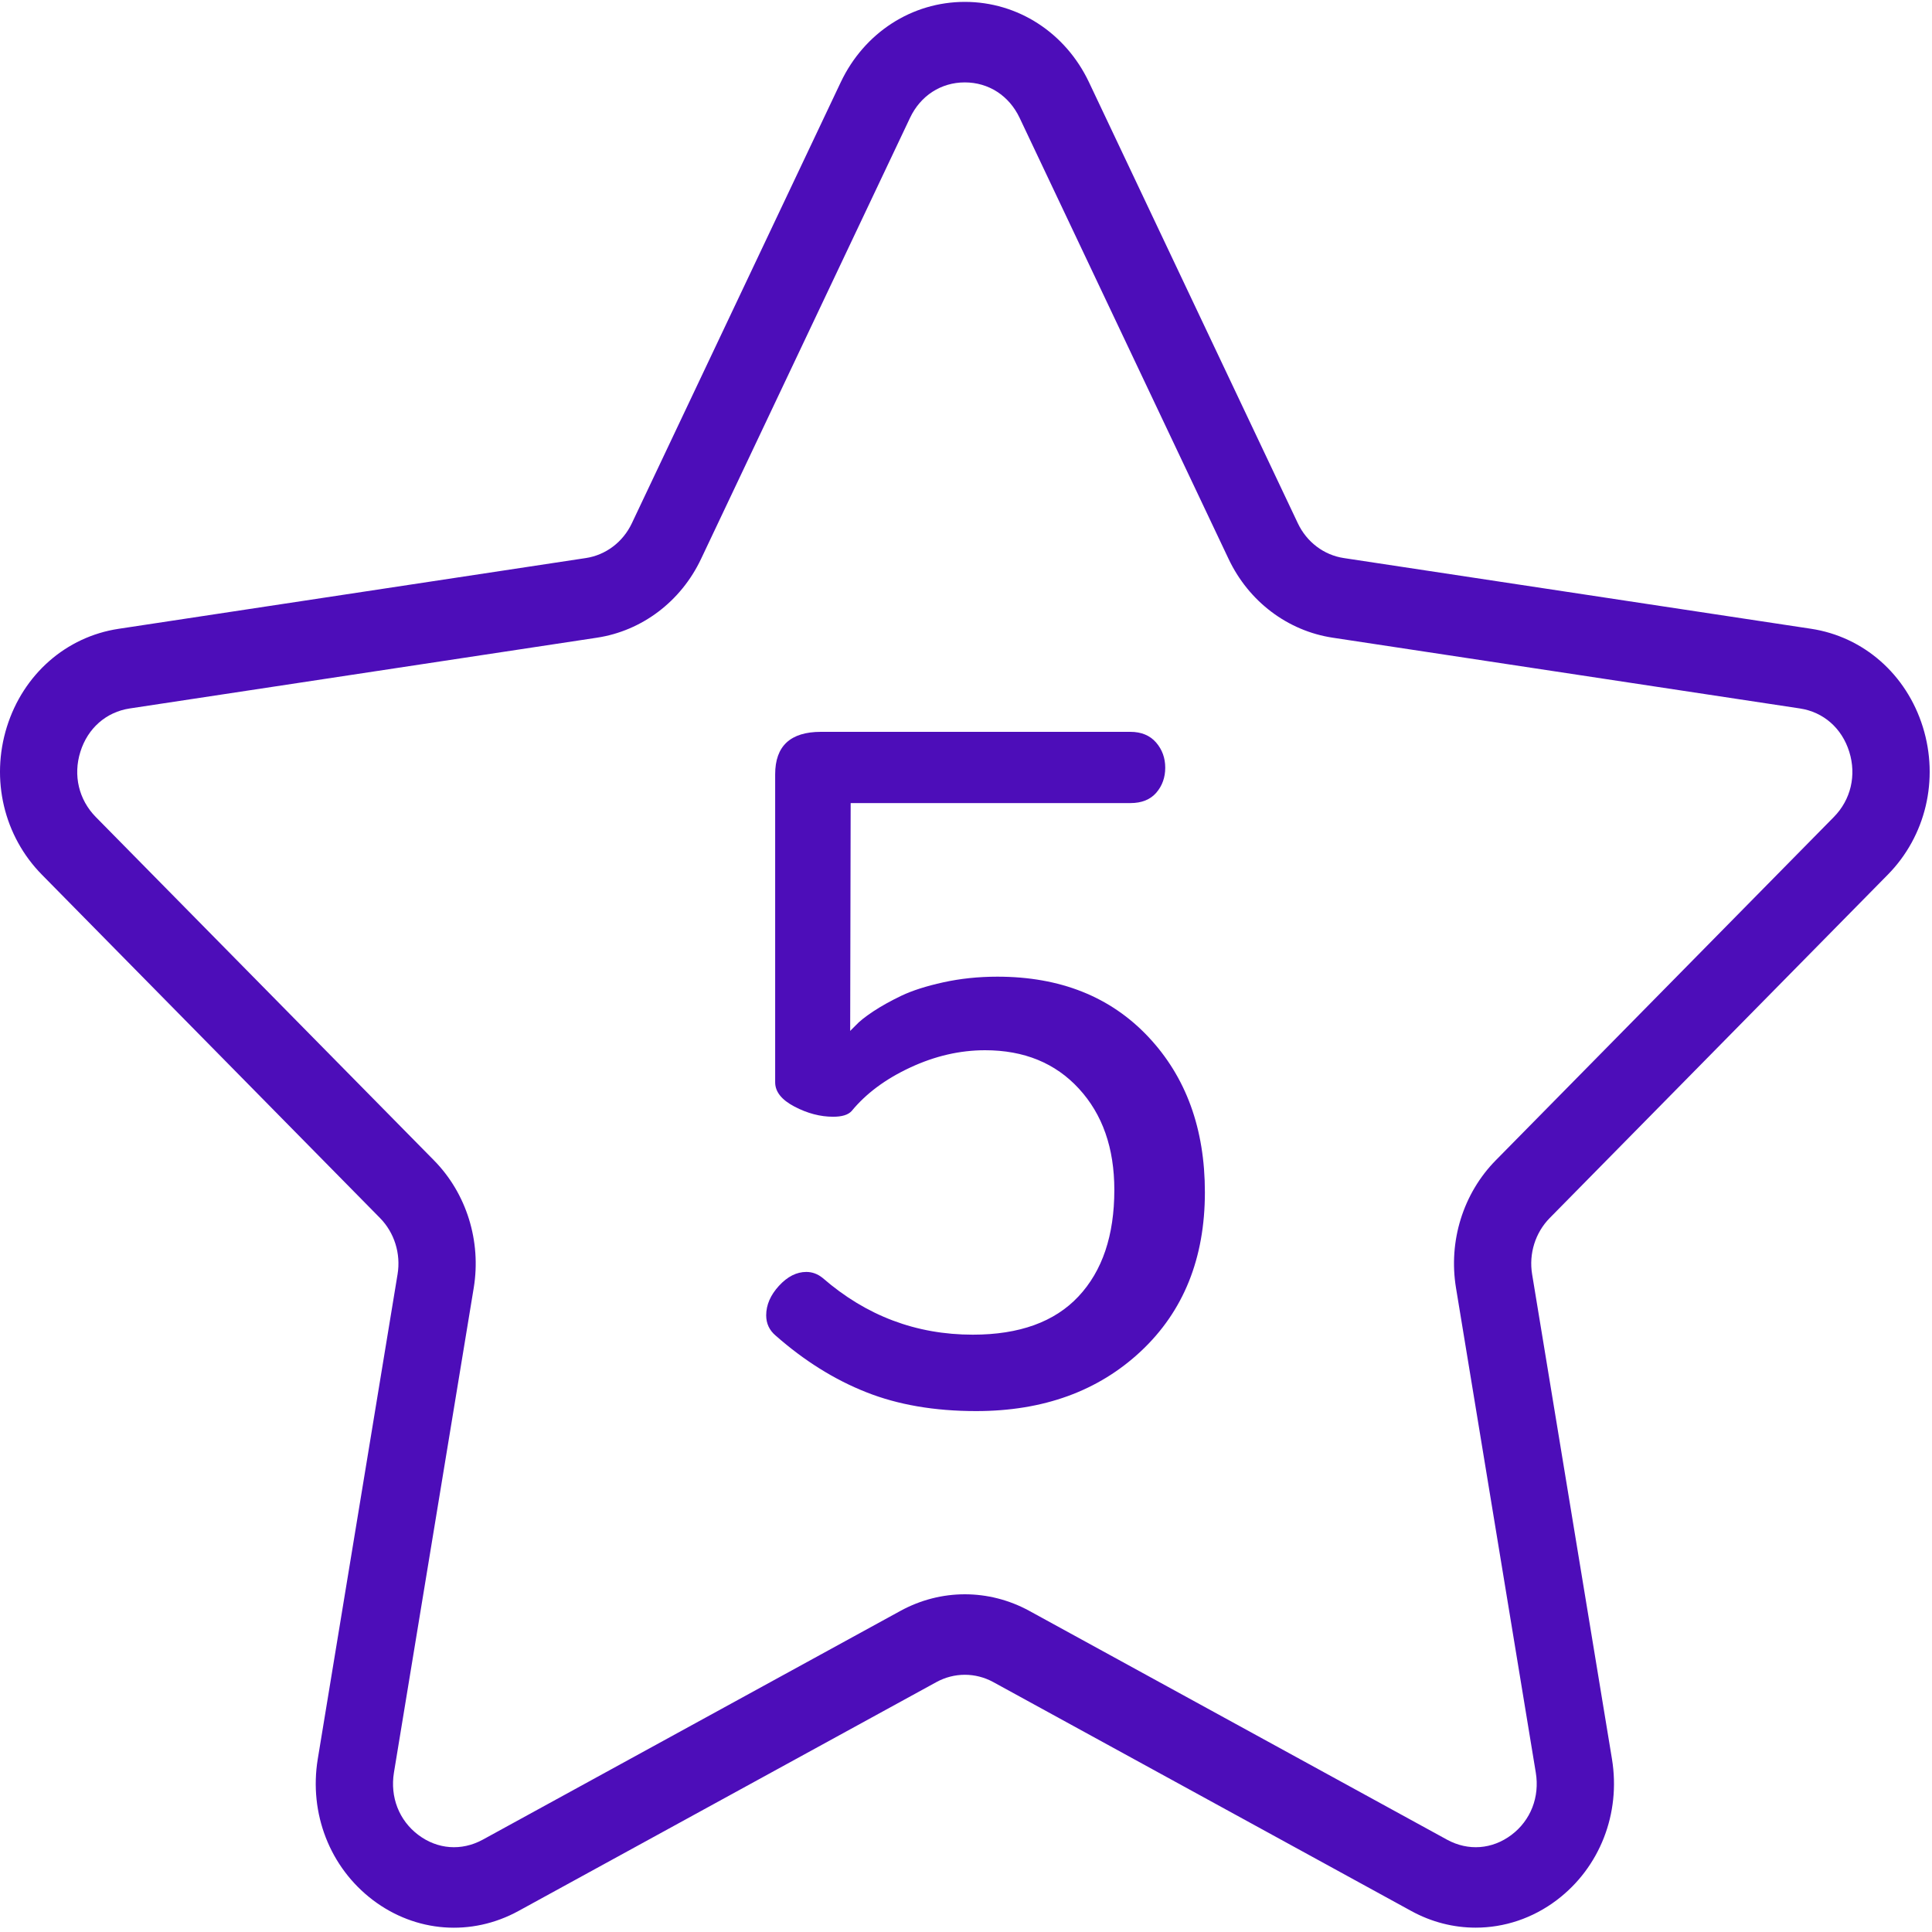 <?xml version="1.0" encoding="UTF-8"?>
<svg width="40px" height="40px" viewBox="0 0 40 40" version="1.1" xmlns="http://www.w3.org/2000/svg" xmlns:xlink="http://www.w3.org/1999/xlink">
    <!-- Generator: Sketch 55.1 (78136) - https://sketchapp.com -->
    <title>Rating 5</title>
    <desc>Created with Sketch.</desc>
    <g id="Rating-5" stroke="none" stroke-width="1" fill="none" fill-rule="evenodd">
        <g id="Star-Copy-4" fill="#4D0DB9" fill-rule="nonzero">
            <g id="star">
                <path d="M39.085,18.109 C39.871,17.311 40.149,16.139 39.81,15.05 C39.47,13.961 38.584,13.183 37.496,13.018 L27.822,11.554 C27.41,11.492 27.054,11.223 26.87,10.833 L22.546,1.702 C22.06,0.677 21.074,0.039 19.976,0.039 C18.878,0.039 17.893,0.677 17.407,1.702 L13.082,10.833 C12.898,11.223 12.541,11.492 12.129,11.554 L2.455,13.019 C1.368,13.183 0.482,13.961 0.142,15.05 C-0.197,16.139 0.081,17.311 0.867,18.109 L7.866,25.216 C8.165,25.519 8.302,25.956 8.231,26.383 L6.579,36.418 C6.394,37.546 6.83,38.663 7.718,39.337 C8.606,40.011 9.762,40.098 10.736,39.564 L19.387,34.826 C19.756,34.624 20.196,34.624 20.565,34.826 L29.217,39.564 C29.639,39.796 30.097,39.91 30.552,39.91 C31.143,39.91 31.732,39.718 32.234,39.337 C33.123,38.663 33.559,37.546 33.374,36.418 L31.721,26.383 C31.65,25.956 31.787,25.52 32.086,25.217 L39.085,18.109 Z M30.145,26.665 L31.797,36.7 C31.88,37.205 31.692,37.688 31.294,37.989 C30.894,38.29 30.398,38.327 29.962,38.09 L21.31,33.351 C20.893,33.123 20.434,33.008 19.976,33.008 C19.518,33.008 19.06,33.123 18.642,33.352 L9.992,38.09 C9.554,38.327 9.058,38.29 8.659,37.989 C8.261,37.688 8.074,37.206 8.156,36.7 L9.808,26.665 C9.967,25.697 9.659,24.708 8.984,24.023 L1.984,16.916 C1.631,16.558 1.511,16.052 1.664,15.565 C1.816,15.077 2.198,14.742 2.685,14.668 L12.358,13.203 C13.291,13.062 14.098,12.453 14.515,11.571 L18.841,2.44 C19.058,1.98 19.483,1.706 19.975,1.706 C20.468,1.706 20.892,1.98 21.11,2.44 L25.436,11.571 C25.853,12.453 26.659,13.062 27.593,13.203 L37.266,14.668 C37.754,14.742 38.135,15.077 38.287,15.565 C38.439,16.052 38.32,16.558 37.967,16.916 L30.968,24.023 C30.293,24.708 29.985,25.696 30.145,26.665 Z" id="Shape"></path>
            </g>
            <path d="M20.209,29.215 C19.35,29.215 18.591,29.085 17.934,28.824 C17.276,28.564 16.651,28.173 16.059,27.652 C15.929,27.542 15.863,27.402 15.863,27.232 C15.863,27.018 15.951,26.814 16.127,26.622 C16.303,26.43 16.492,26.334 16.694,26.334 C16.817,26.334 16.931,26.376 17.035,26.461 C17.934,27.242 18.969,27.633 20.141,27.633 C21.104,27.633 21.834,27.369 22.328,26.842 C22.823,26.314 23.071,25.579 23.071,24.635 C23.071,23.769 22.826,23.071 22.338,22.54 C21.85,22.009 21.202,21.744 20.395,21.744 C19.874,21.744 19.358,21.863 18.847,22.101 C18.336,22.338 17.931,22.639 17.631,23.004 C17.559,23.082 17.432,23.121 17.25,23.121 C16.983,23.121 16.716,23.051 16.449,22.911 C16.182,22.771 16.049,22.604 16.049,22.408 L16.049,16.031 C16.049,15.445 16.365,15.152 16.996,15.152 L23.403,15.152 C23.63,15.152 23.808,15.226 23.935,15.372 C24.062,15.519 24.125,15.693 24.125,15.895 C24.125,16.096 24.063,16.269 23.94,16.412 C23.816,16.555 23.637,16.627 23.403,16.627 L17.612,16.627 L17.602,21.344 L17.719,21.227 C17.791,21.148 17.909,21.054 18.075,20.943 C18.241,20.833 18.437,20.724 18.661,20.616 C18.886,20.509 19.176,20.416 19.53,20.338 C19.885,20.26 20.258,20.221 20.649,20.221 C21.951,20.221 22.992,20.636 23.774,21.466 C24.555,22.296 24.946,23.368 24.946,24.684 C24.946,26.051 24.504,27.148 23.622,27.975 C22.74,28.801 21.602,29.215 20.209,29.215 Z" id="5"></path>
        </g>
    </g>
</svg>
